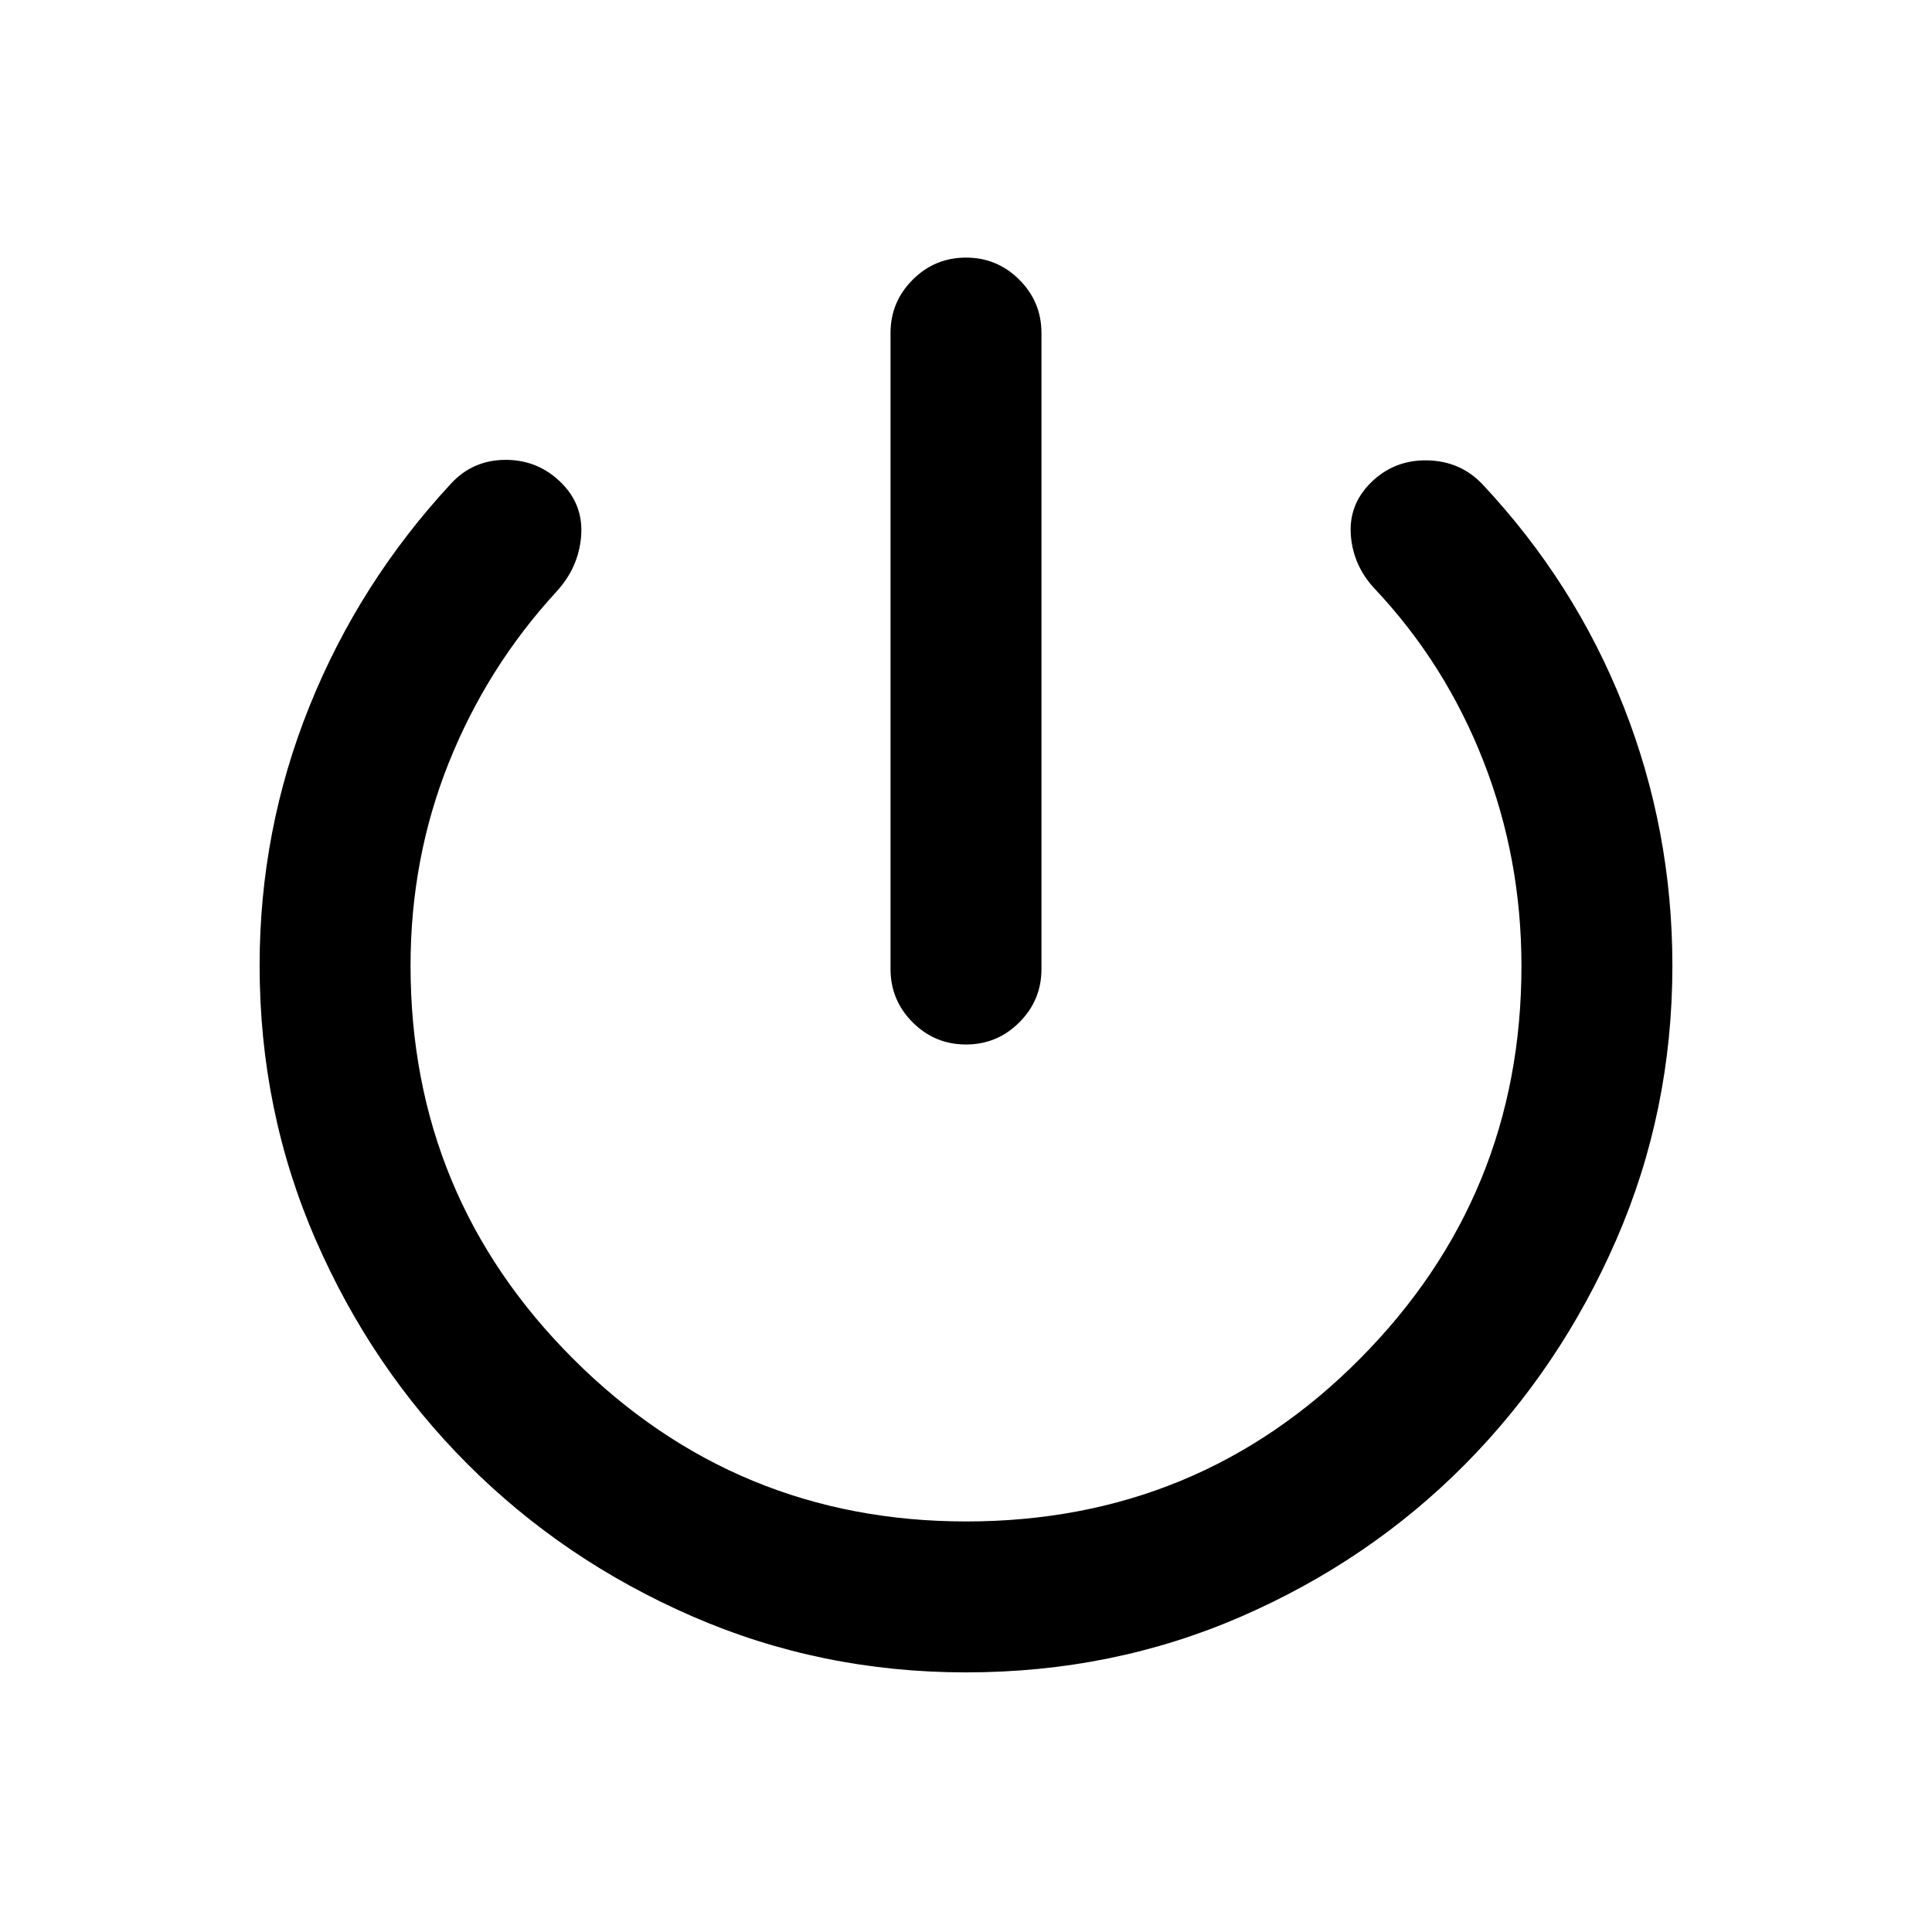<svg xmlns="http://www.w3.org/2000/svg" height="24" viewBox="0 -960 960 960" width="24"><path d="M442.5-478.5v-316q0-15.5 11-26.5t26.5-11q15.5 0 26.5 11t11 26.5v316q0 15.5-11 26.5T480-441q-15.5 0-26.5-11t-11-26.5ZM480.02-129Q408-129 344.1-156.8q-63.89-27.8-111.69-75.61-47.81-47.8-75.61-111.69Q129-408 129-480.19q0-67.31 24.75-128.81t70.35-110.69q10.9-11.81 27.16-11.81 16.26 0 27.74 11.5 11 11 9.75 26.5T276.5-666Q242-628.5 223-581t-19 100.86q0 114.64 80.86 195.39Q365.73-204 480.12-204q115.38 0 195.63-80.83T756-480q0-53.5-18.87-101.74-18.87-48.23-53.63-85.26-11-11.5-12.25-26.75T681-720q11.5-11.5 28-11.25t27.5 11.75q46 49 70.25 110.5T831-480.17q0 72.21-27.85 136.13-27.85 63.91-75.25 111.73-47.4 47.81-111.15 75.56Q553.01-129 480.02-129Z"/></svg>